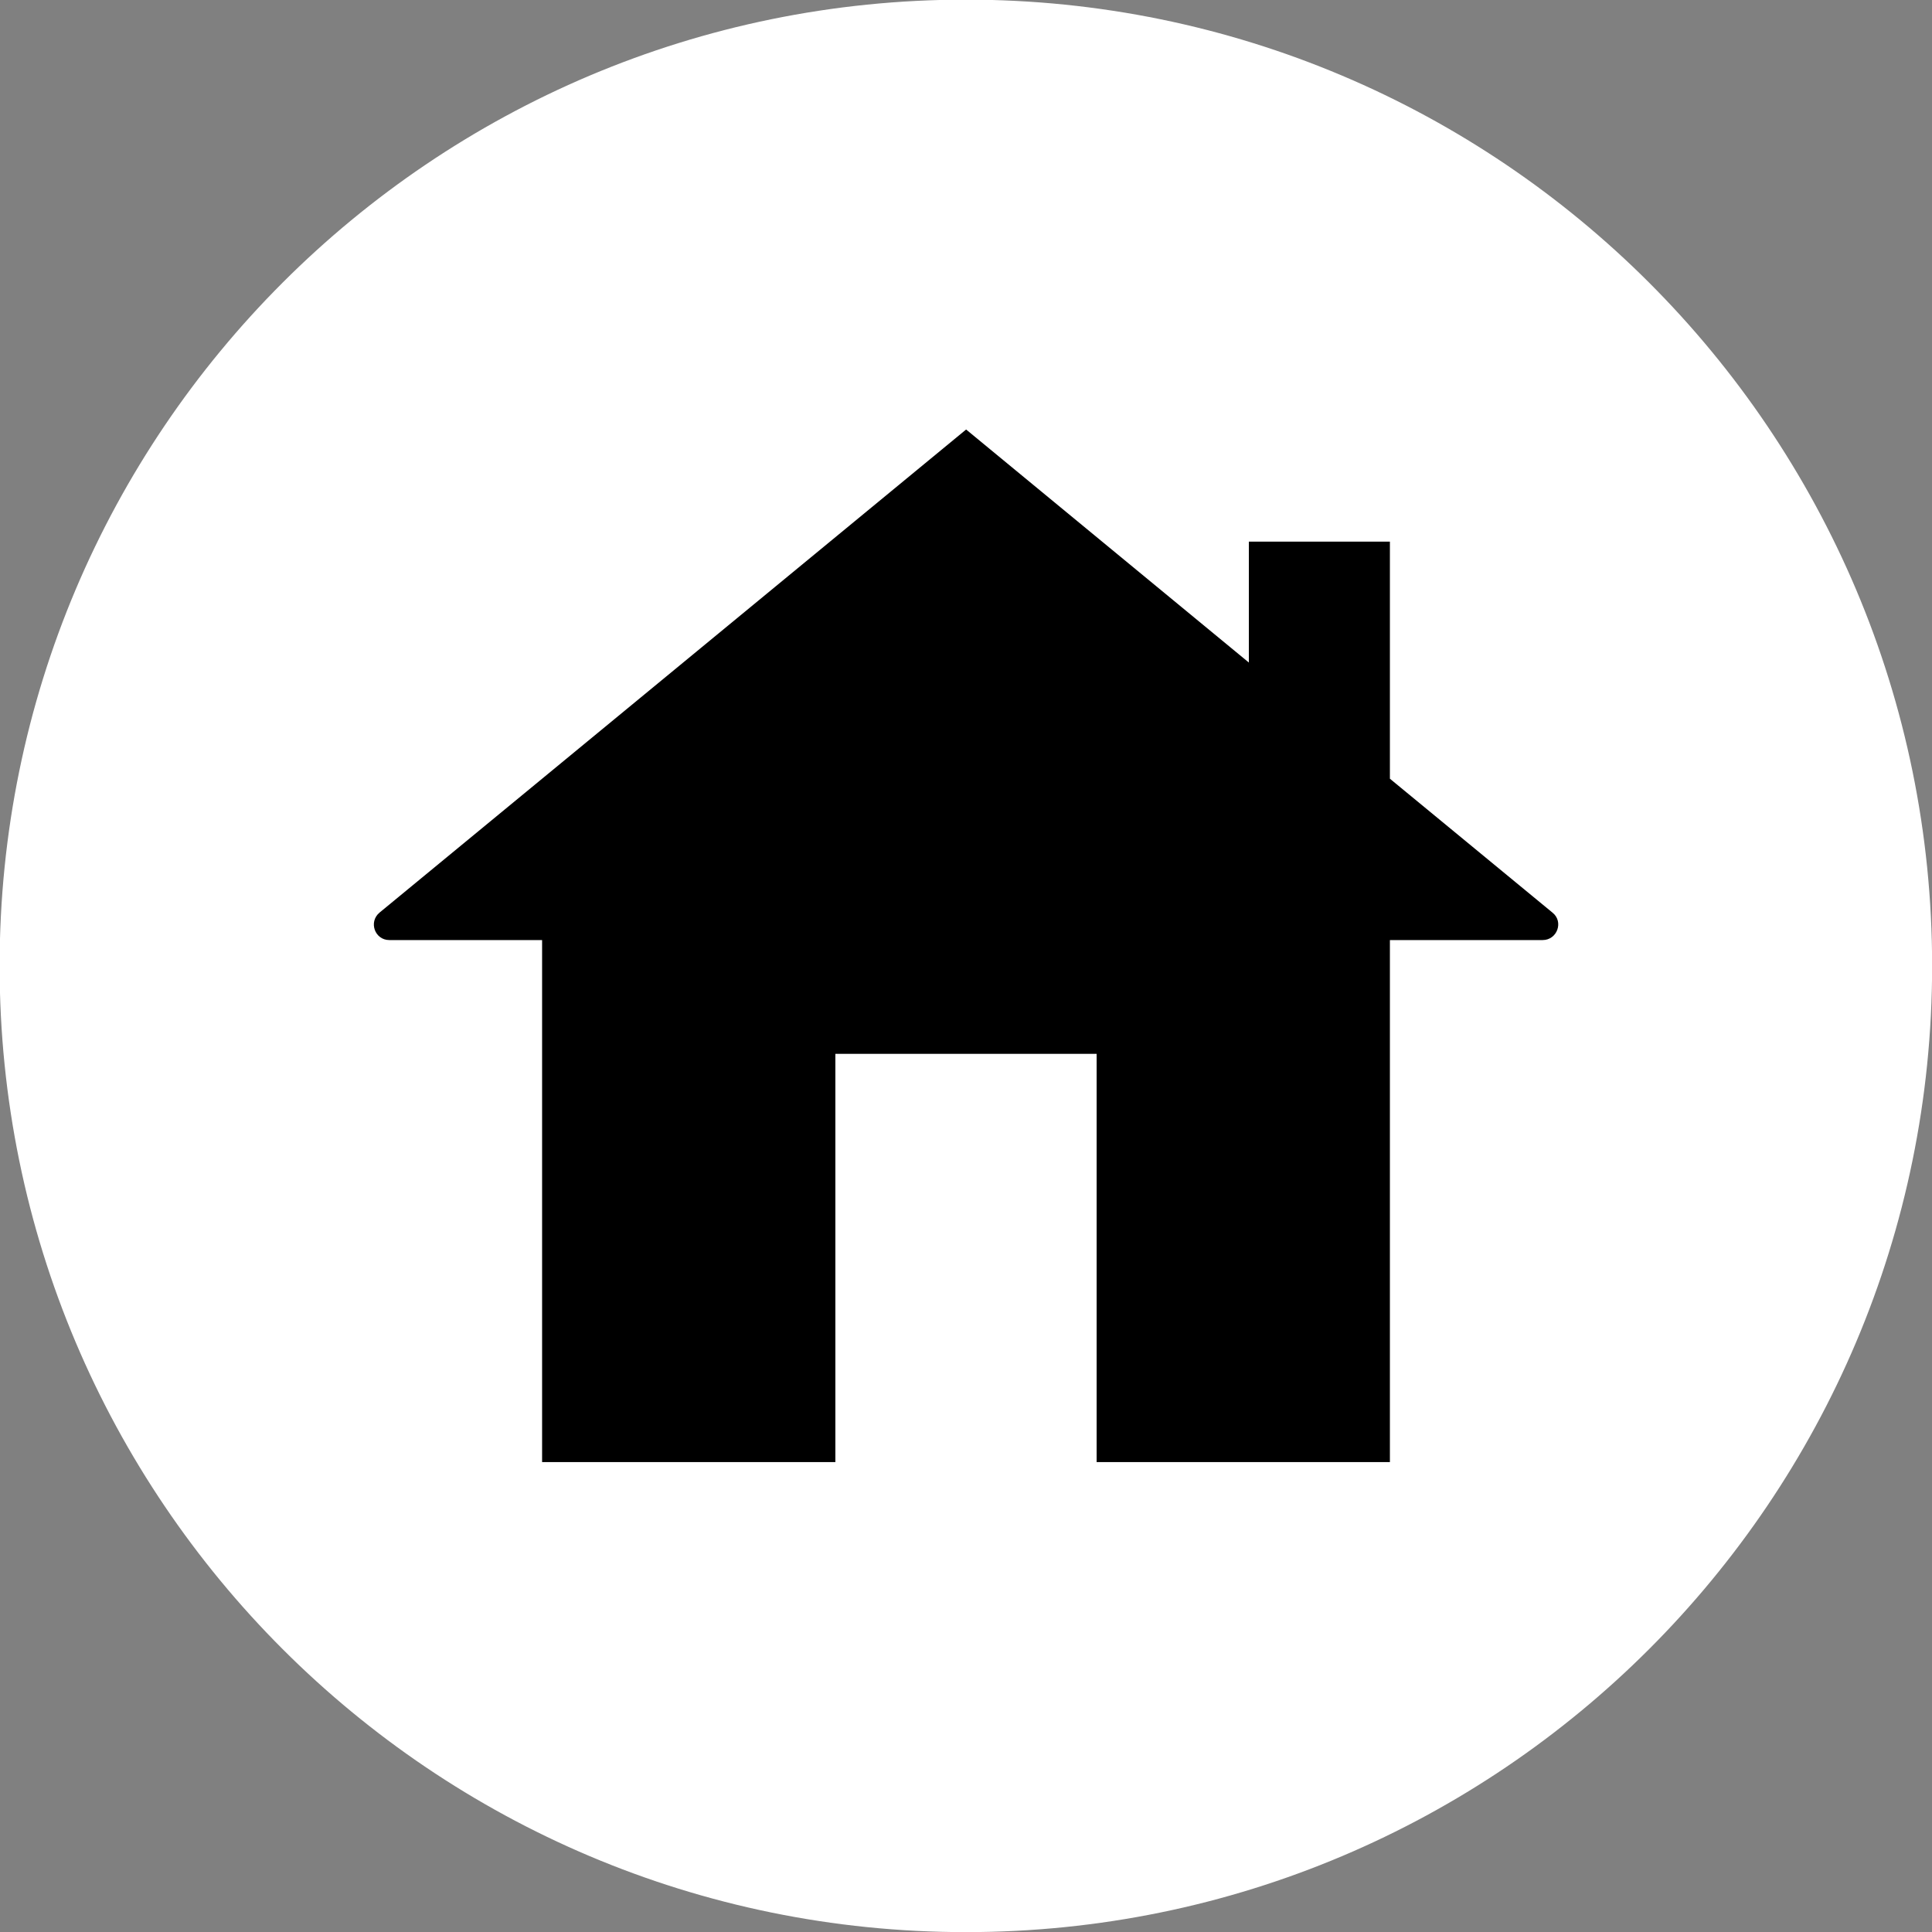 <svg width="80" height="80" viewBox="0 0 80 80" fill="none" xmlns="http://www.w3.org/2000/svg">
<rect x="0" y="0" width="80" height="80" fill="#808080" stroke="none"/>
<g clip-path="url(#clip0_86_61)">
<path d="M39.995 78.505C61.264 78.505 78.505 61.264 78.505 39.995C78.505 18.726 61.264 1.485 39.995 1.485C18.726 1.485 1.484 18.726 1.484 39.995C1.484 61.264 18.726 78.505 39.995 78.505Z" fill="white" stroke="white" stroke-width="3" stroke-linecap="round" stroke-linejoin="round"/>
<path d="M16.122 38.926H22.447V60.542H34.591V43.637H45.409V60.542H57.553V38.926H63.877C64.481 38.926 64.758 38.164 64.283 37.788L57.553 32.245V22.427H51.713V27.435L40.005 17.785L15.717 37.788C15.252 38.174 15.519 38.926 16.122 38.926Z" fill="black"/>
</g>
<defs>
<clipPath id="clip0_86_61">
<rect width="80" height="80" fill="white"/>
</clipPath>
</defs>
</svg>
